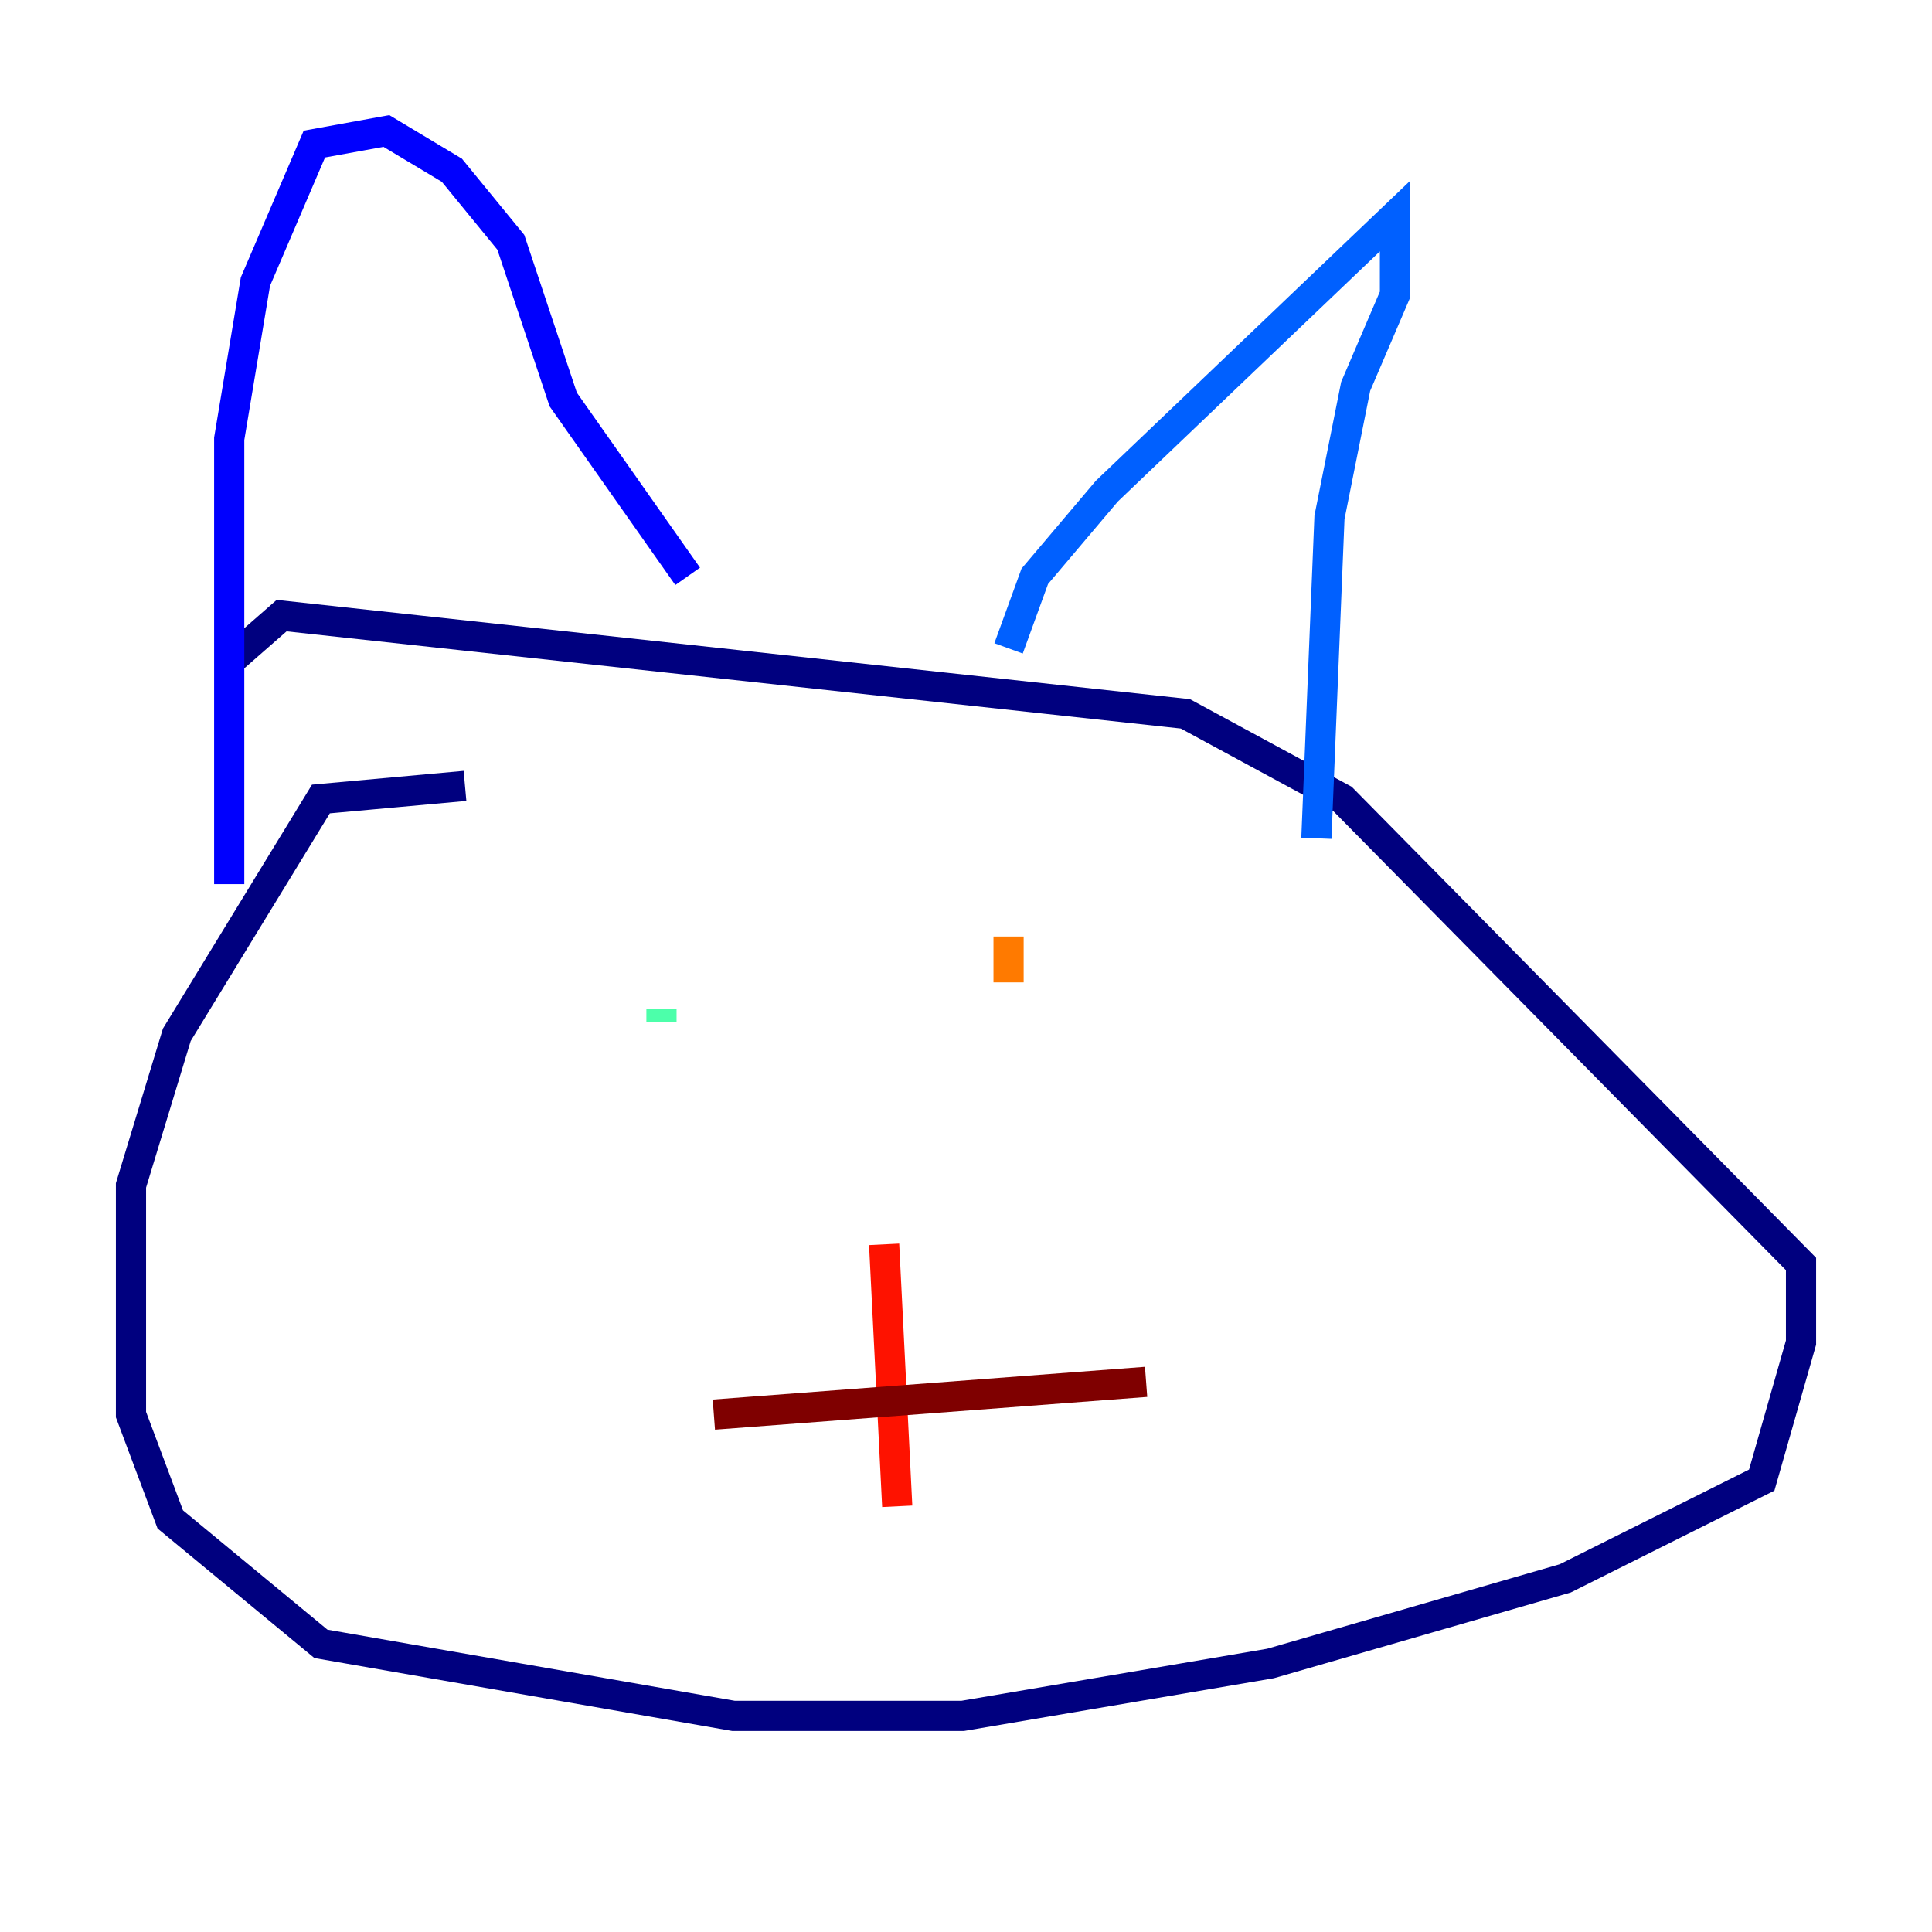 <?xml version="1.0" encoding="utf-8" ?>
<svg baseProfile="tiny" height="128" version="1.2" viewBox="0,0,128,128" width="128" xmlns="http://www.w3.org/2000/svg" xmlns:ev="http://www.w3.org/2001/xml-events" xmlns:xlink="http://www.w3.org/1999/xlink"><defs /><polyline fill="none" points="30.807,52.068 21.261,52.936 11.715,68.556 8.678,78.536 8.678,93.722 11.281,100.664 21.261,108.909 48.597,113.681 63.783,113.681 84.176,110.21 103.702,104.57 116.719,98.061 119.322,88.949 119.322,83.742 88.949,52.936 78.536,47.295 18.658,40.786 15.186,43.824" stroke="#00007f" stroke-width="2" /><polyline fill="none" points="15.186,58.576 15.186,29.071 16.922,18.658 20.827,9.546 25.6,8.678 29.939,11.281 33.844,16.054 37.315,26.468 45.559,38.183" stroke="#0000fe" stroke-width="2" /><polyline fill="none" points="66.82,42.956 68.556,38.183 73.329,32.542 92.42,14.319 92.42,19.525 89.817,25.6 88.081,34.278 87.214,55.539" stroke="#0060ff" stroke-width="2" /><polyline fill="none" points="42.956,65.953 42.956,65.953" stroke="#00d4ff" stroke-width="2" /><polyline fill="none" points="43.824,66.82 43.824,67.688" stroke="#4cffaa" stroke-width="2" /><polyline fill="none" points="65.953,67.688 65.953,67.688" stroke="#aaff4c" stroke-width="2" /><polyline fill="none" points="65.953,67.688 65.953,67.688" stroke="#ffe500" stroke-width="2" /><polyline fill="none" points="66.82,62.047 66.82,65.085" stroke="#ff7a00" stroke-width="2" /><polyline fill="none" points="58.576,82.441 59.444,99.797" stroke="#fe1200" stroke-width="2" /><polyline fill="none" points="47.295,93.722 75.932,91.552" stroke="#7f0000" stroke-width="2" /></svg>